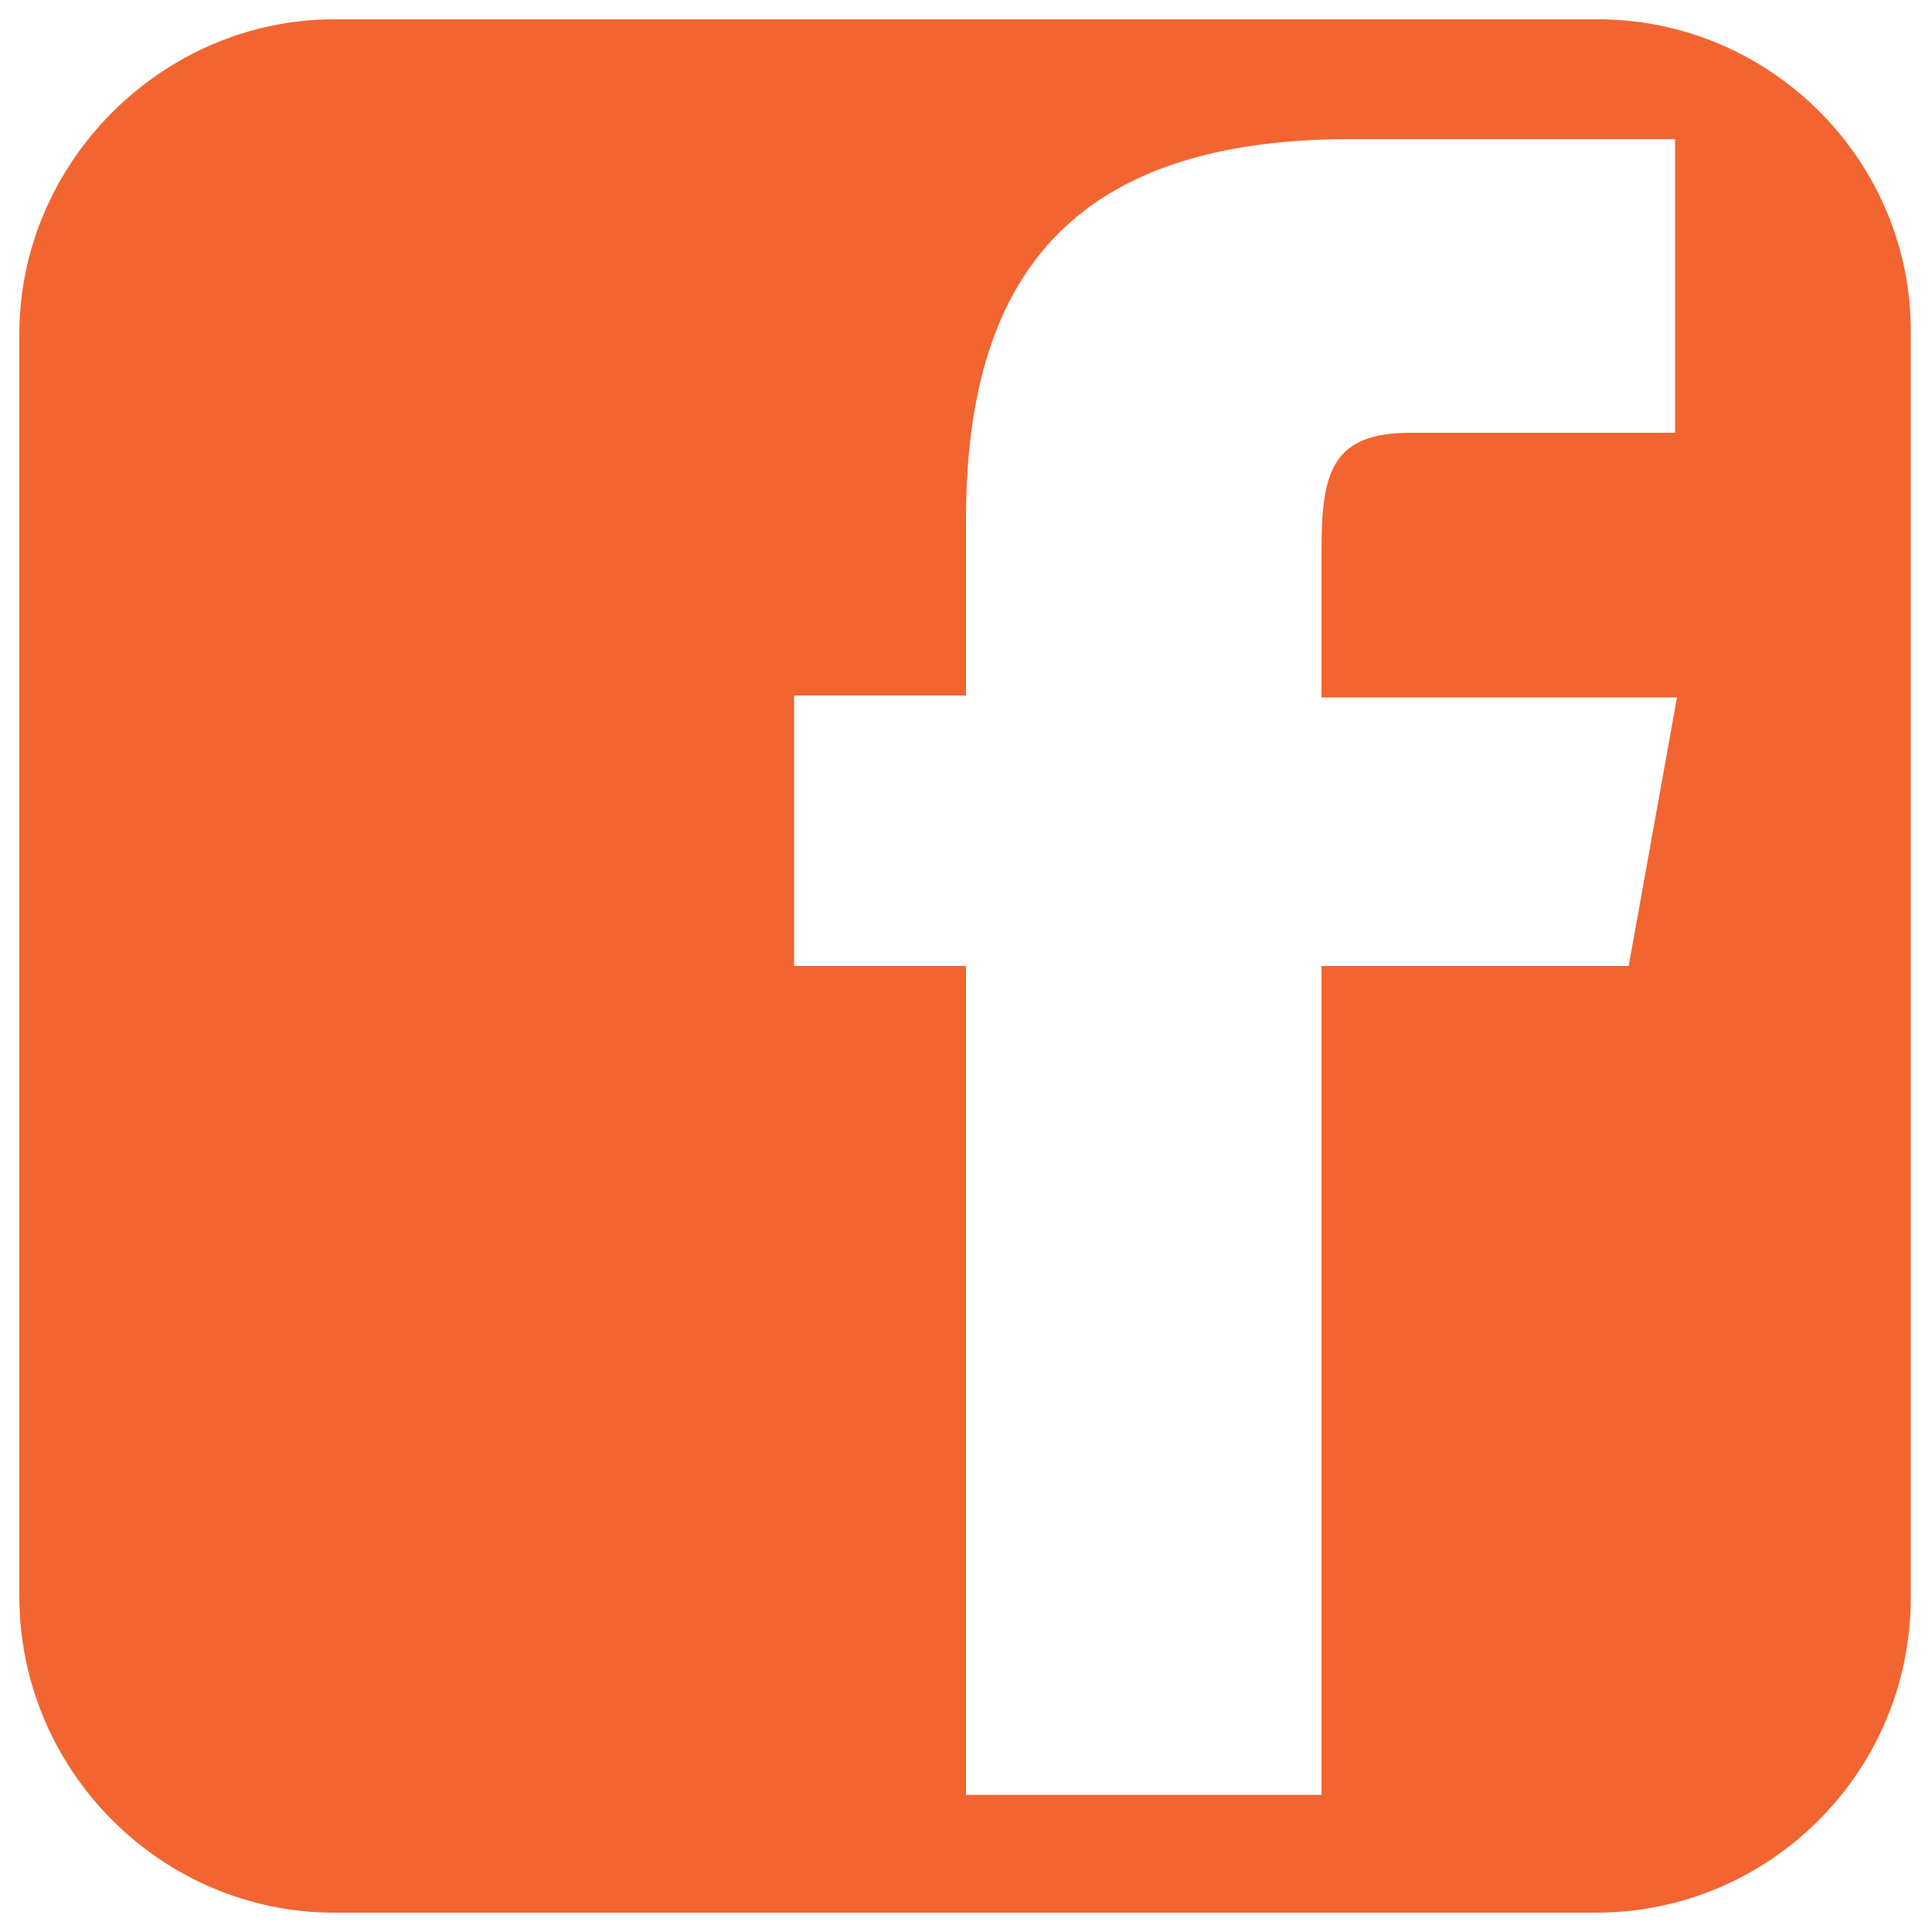 <svg id="facebook-square" xmlns="http://www.w3.org/2000/svg" viewBox="0 0 100 100">
  <style>
    .st0{fill:#F26531;}
  </style>
  <path class="st0" d="M82.7 1H17.3C8.4 1 1 8.4 1 17.3v65.3C1 91.7 8.4 99 17.3 99h65.3c9 0 16.3-7.3 16.3-16.3V17.3C99 8.4 91.7 1 82.7 1zm1.6 49H68.4v42.9H50V50h-8.9V36H50v-9.1c0-12.4 5.3-19.7 19.9-19.7h16.8v15.2H73c-4.1 0-4.6 2.1-4.6 6.1v7.6h18.4L84.3 50z"/>
</svg>

